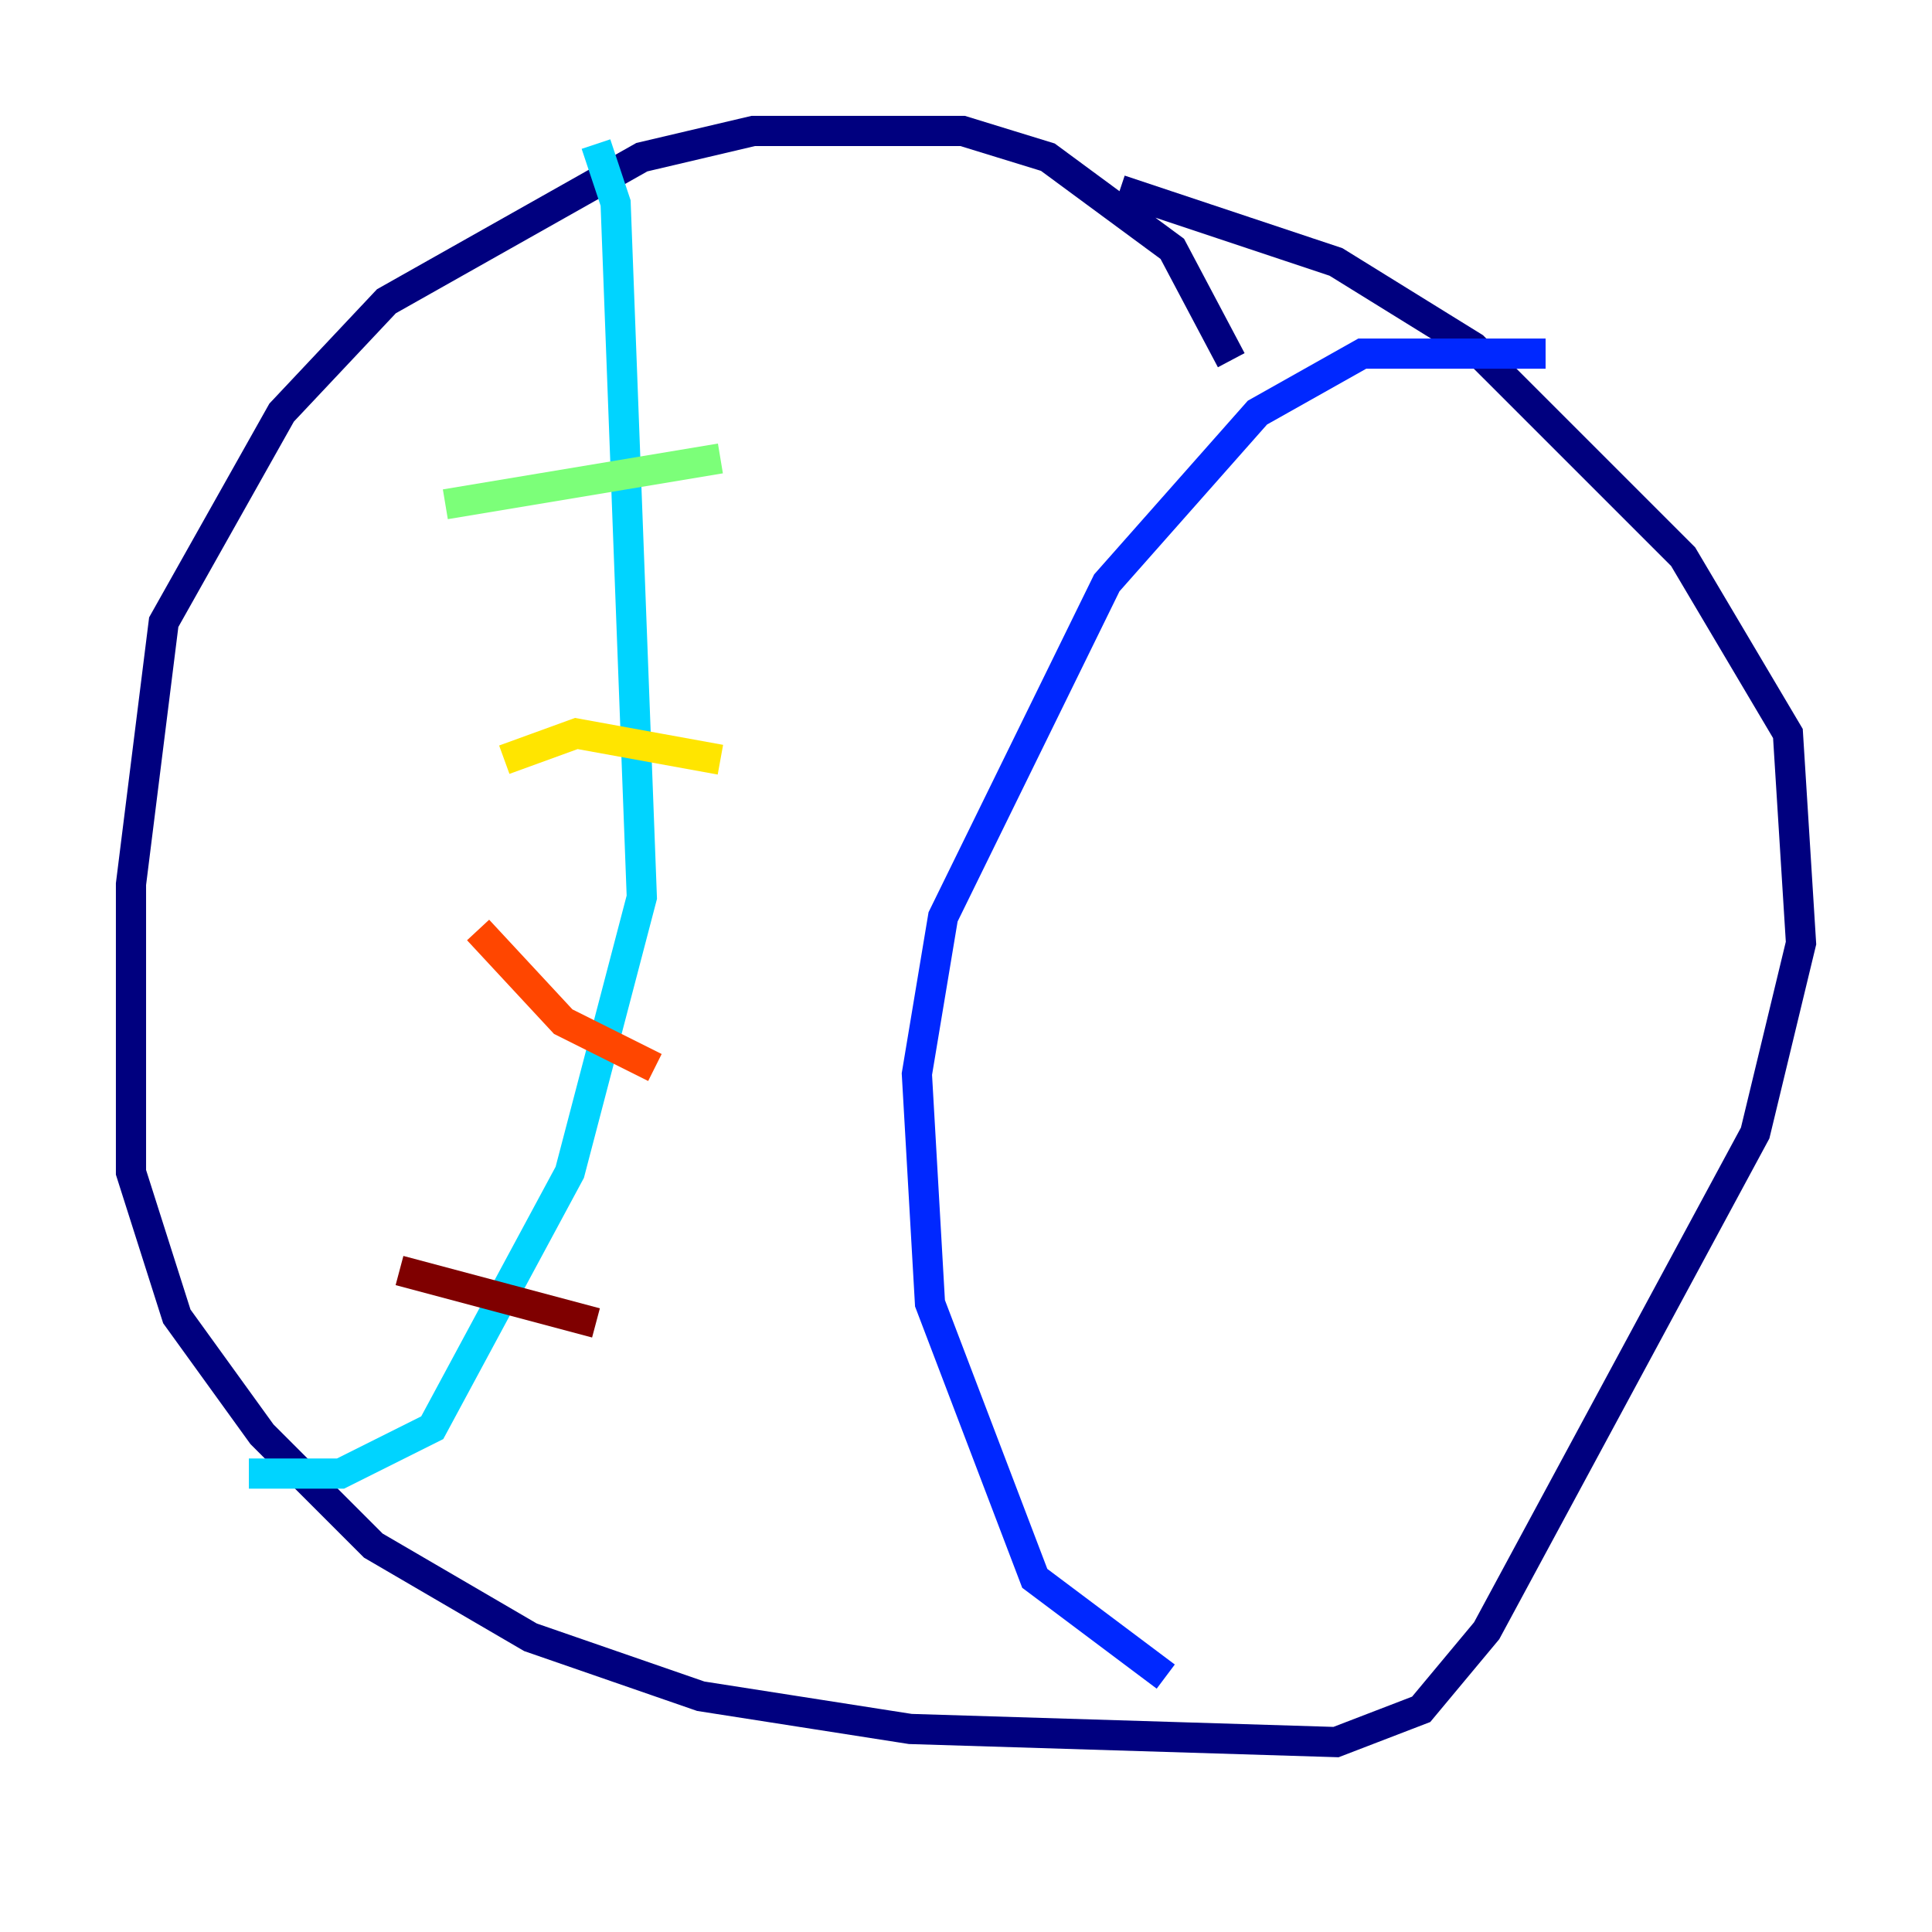 <?xml version="1.0" encoding="utf-8" ?>
<svg baseProfile="tiny" height="128" version="1.2" viewBox="0,0,128,128" width="128" xmlns="http://www.w3.org/2000/svg" xmlns:ev="http://www.w3.org/2001/xml-events" xmlns:xlink="http://www.w3.org/1999/xlink"><defs /><polyline fill="none" points="81.573,23.864 77.668,16.488 69.424,10.414 63.783,8.678 49.898,8.678 42.522,10.414 25.6,19.959 18.658,27.336 10.848,41.22 8.678,58.576 8.678,77.668 11.715,87.214 17.356,95.024 24.732,102.4 35.146,108.475 46.427,112.38 60.312,114.549 88.515,115.417 94.156,113.248 98.495,108.041 116.285,75.064 119.322,62.481 118.454,48.597 111.512,36.881 97.627,22.997 88.515,17.356 74.197,12.583" stroke="#00007f" stroke-width="2" /><polyline fill="none" points="102.4,23.43 90.251,23.43 83.308,27.336 73.329,38.617 62.481,60.746 60.746,71.159 61.614,86.346 68.556,104.57 77.234,111.078" stroke="#0028ff" stroke-width="2" /><polyline fill="none" points="39.485,9.546 40.786,13.451 42.522,59.444 37.749,77.668 28.637,94.59 22.563,97.627 16.488,97.627" stroke="#00d4ff" stroke-width="2" /><polyline fill="none" points="29.505,33.41 47.729,30.373" stroke="#7cff79" stroke-width="2" /><polyline fill="none" points="33.41,50.332 38.183,48.597 47.729,50.332" stroke="#ffe500" stroke-width="2" /><polyline fill="none" points="31.675,61.614 37.315,67.688 43.39,70.725" stroke="#ff4600" stroke-width="2" /><polyline fill="none" points="26.468,84.176 39.485,87.647" stroke="#7f0000" stroke-width="2" /></svg>